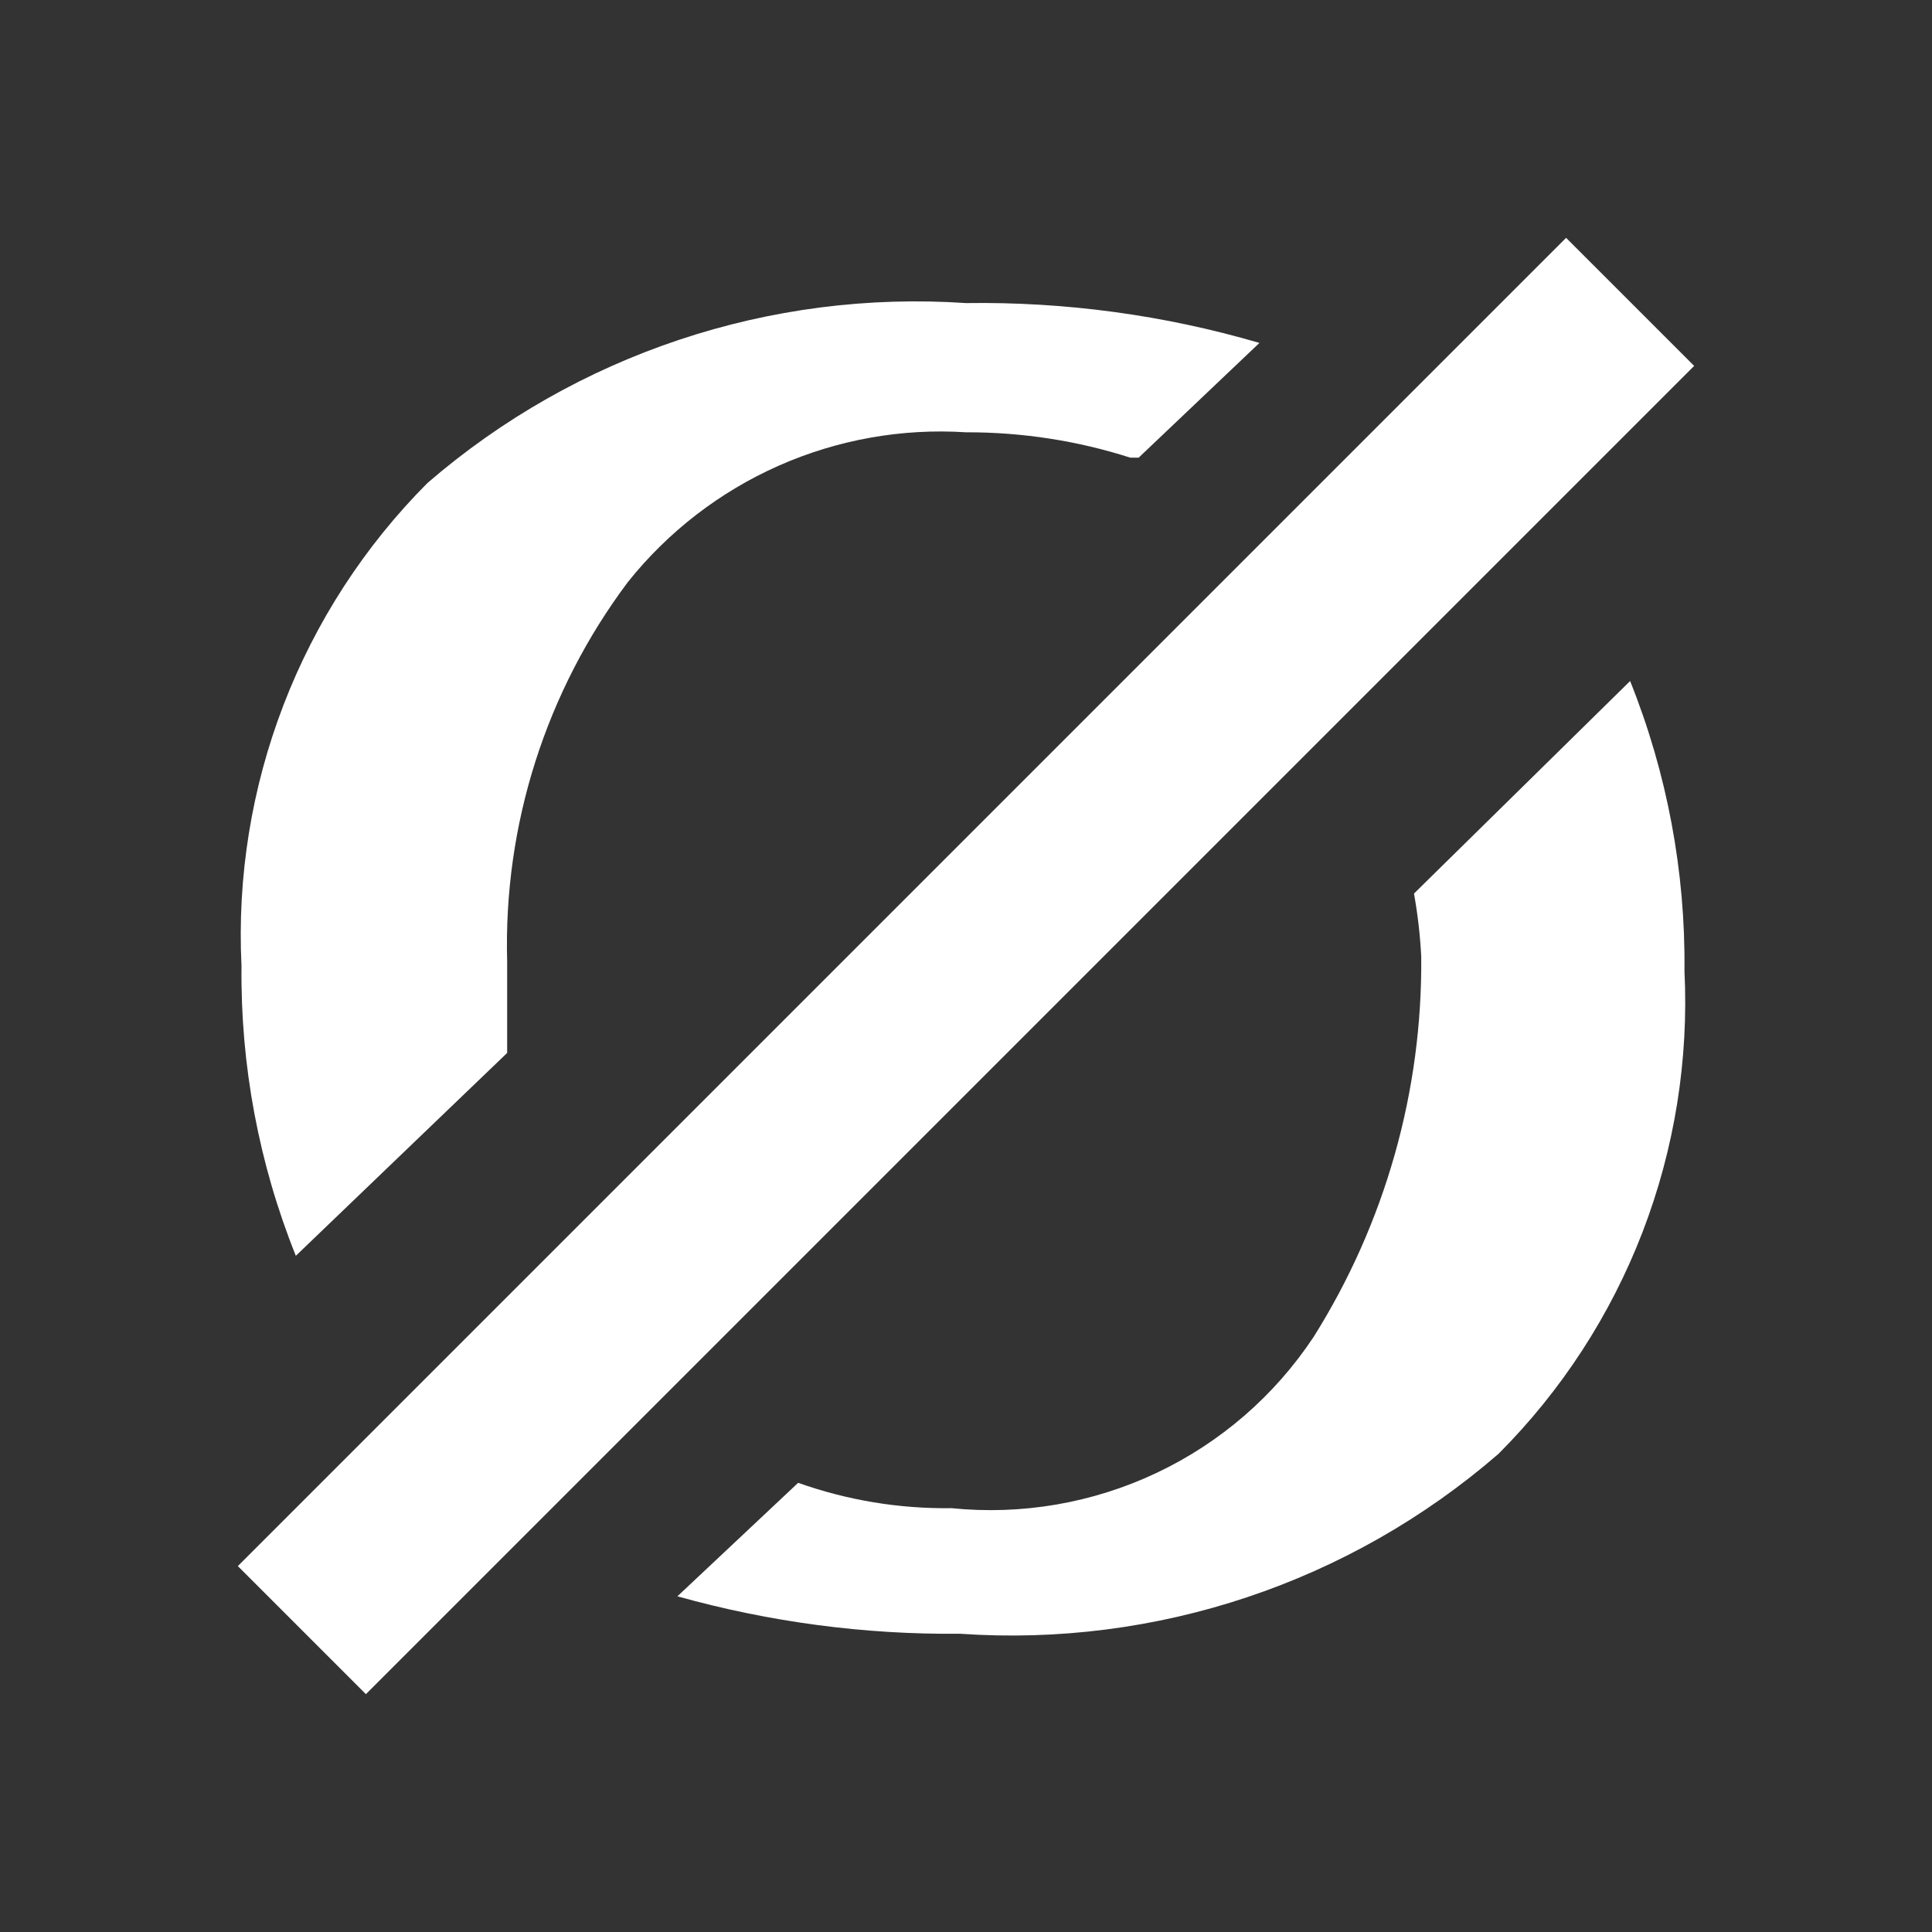 <svg width="16" height="16" viewBox="0 0 16 16" fill="none" xmlns="http://www.w3.org/2000/svg">
<rect x="0" y="0" width="16" height="16" fill="#333333" stroke="none"/>
<path d="M2.5 13.5L13.5 2.5" stroke="white" stroke-width="1.5" stroke-miterlimit="10"/>
<path d="M2.45 10.4C2.144 9.638 1.991 8.822 2 8C1.964 7.263 2.083 6.527 2.348 5.838C2.613 5.149 3.019 4.523 3.54 4C4.773 2.935 6.376 2.4 8 2.51C8.822 2.498 9.642 2.609 10.43 2.84L9.43 3.79H9.36C8.921 3.649 8.462 3.579 8 3.58C7.468 3.546 6.936 3.641 6.448 3.857C5.961 4.073 5.533 4.403 5.2 4.82C4.522 5.724 4.169 6.831 4.2 7.96C4.2 8.2 4.2 8.45 4.2 8.72L2.45 10.4ZM11.71 7.4C11.741 7.572 11.761 7.746 11.77 7.92C11.781 9.034 11.472 10.127 10.88 11.07C10.557 11.558 10.107 11.948 9.578 12.198C9.049 12.448 8.462 12.549 7.88 12.49C7.448 12.496 7.018 12.425 6.61 12.28L5.61 13.22C6.372 13.433 7.16 13.538 7.95 13.53C9.576 13.643 11.179 13.107 12.41 12.04C12.931 11.518 13.338 10.892 13.603 10.203C13.868 9.514 13.986 8.778 13.95 8.04C13.959 7.219 13.806 6.403 13.5 5.64L11.71 7.4Z" fill="white"/>
</svg>
